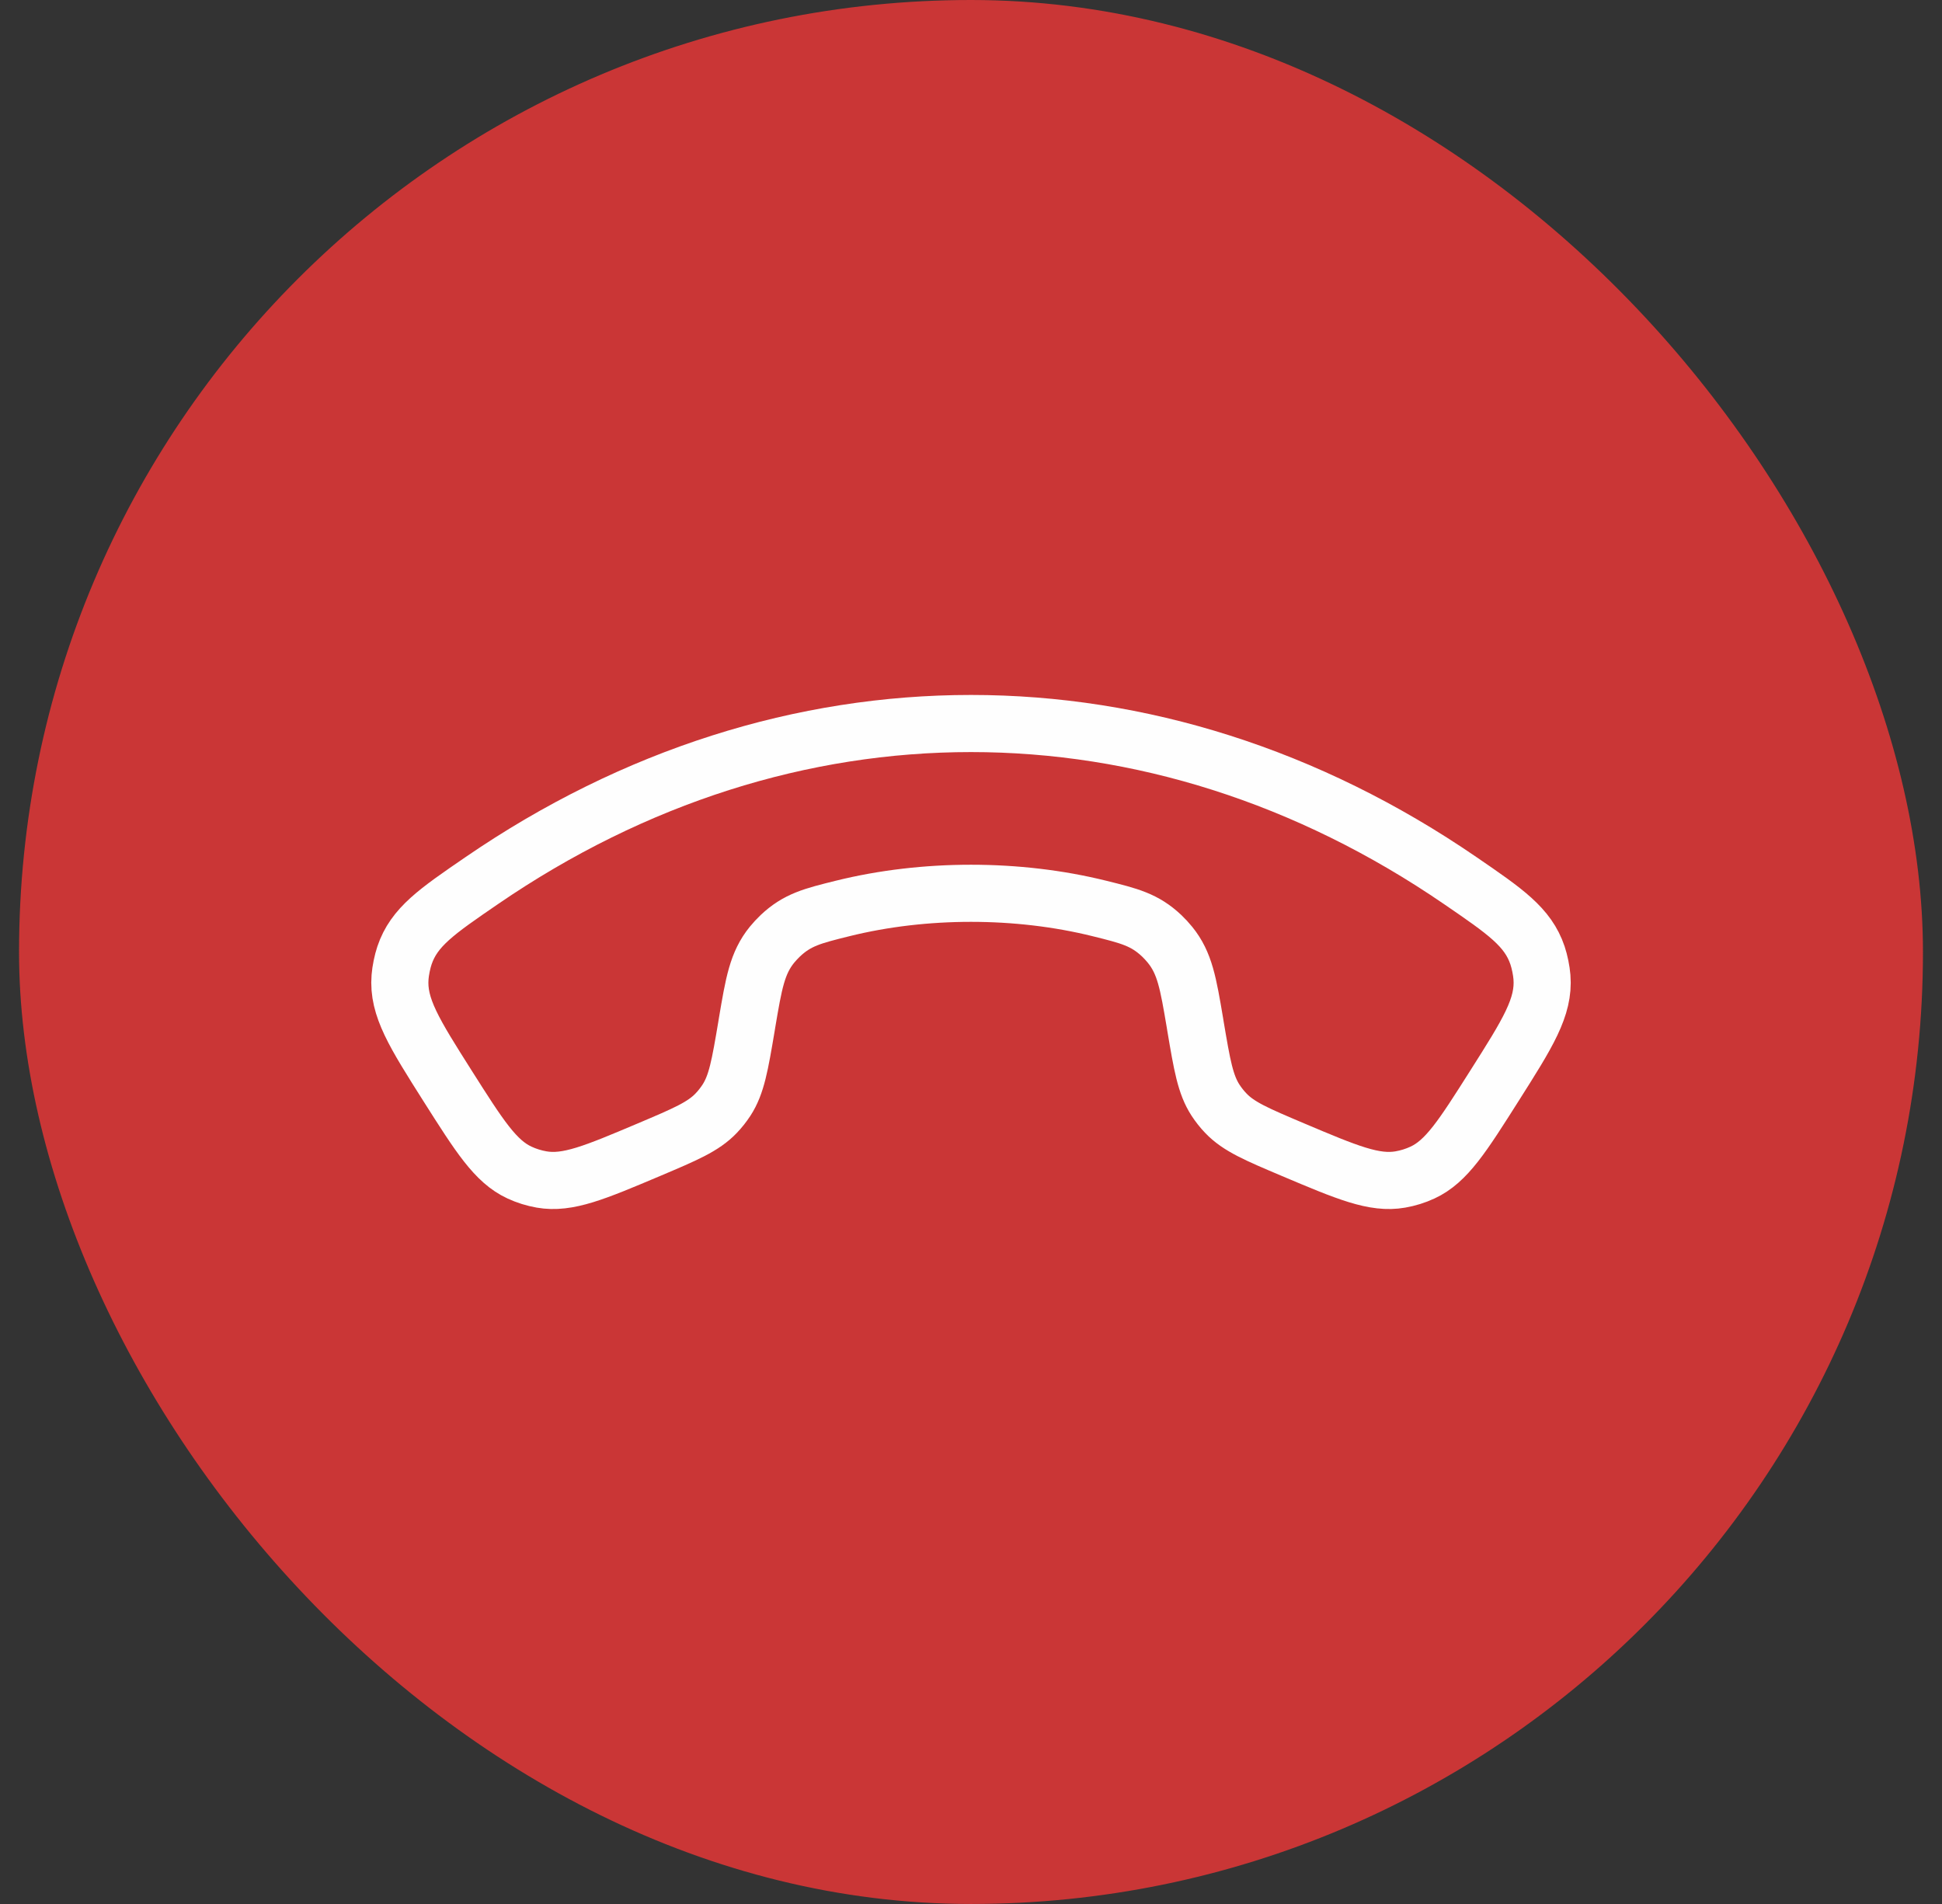 <svg width="51" height="50" viewBox="0 0 51 50" fill="none" xmlns="http://www.w3.org/2000/svg">
<rect x="0" y="0" width="51" height="50" fill="#333333" stroke="none"/>
<rect x="0.5" width="50" height="50" rx="25" fill="#CA3636"/>
<path d="M31.382 26.866L31.396 26.954C31.568 27.971 31.654 28.48 31.921 28.891C32.001 29.013 32.091 29.128 32.192 29.233C32.53 29.588 33.004 29.788 33.953 30.19C35.379 30.793 36.092 31.094 36.776 30.974C36.977 30.939 37.173 30.878 37.358 30.792C37.988 30.5 38.407 29.839 39.245 28.516C40.12 27.136 40.557 26.447 40.494 25.659C40.48 25.483 40.434 25.259 40.378 25.091C40.126 24.343 39.533 23.937 38.348 23.125C30.325 17.625 20.675 17.625 12.652 23.125C11.467 23.937 10.874 24.343 10.622 25.091C10.566 25.259 10.52 25.483 10.506 25.659C10.443 26.447 10.88 27.136 11.754 28.516C12.593 29.839 13.012 30.5 13.642 30.792C13.827 30.878 14.023 30.939 14.223 30.974C14.908 31.094 15.621 30.793 17.047 30.19C17.996 29.788 18.47 29.588 18.808 29.233C18.909 29.128 18.999 29.013 19.079 28.891C19.346 28.48 19.432 27.971 19.604 26.954L19.618 26.866C19.796 25.816 19.884 25.291 20.273 24.81C20.328 24.742 20.427 24.635 20.49 24.576C20.94 24.151 21.338 24.053 22.132 23.856C24.273 23.326 26.727 23.326 28.868 23.856C29.662 24.053 30.06 24.151 30.51 24.576C30.573 24.635 30.672 24.742 30.726 24.81C31.116 25.291 31.204 25.816 31.382 26.866Z" stroke="#FEFEFE" stroke-width="1.5" stroke-linecap="square" stroke-linejoin="round"/>
</svg>
